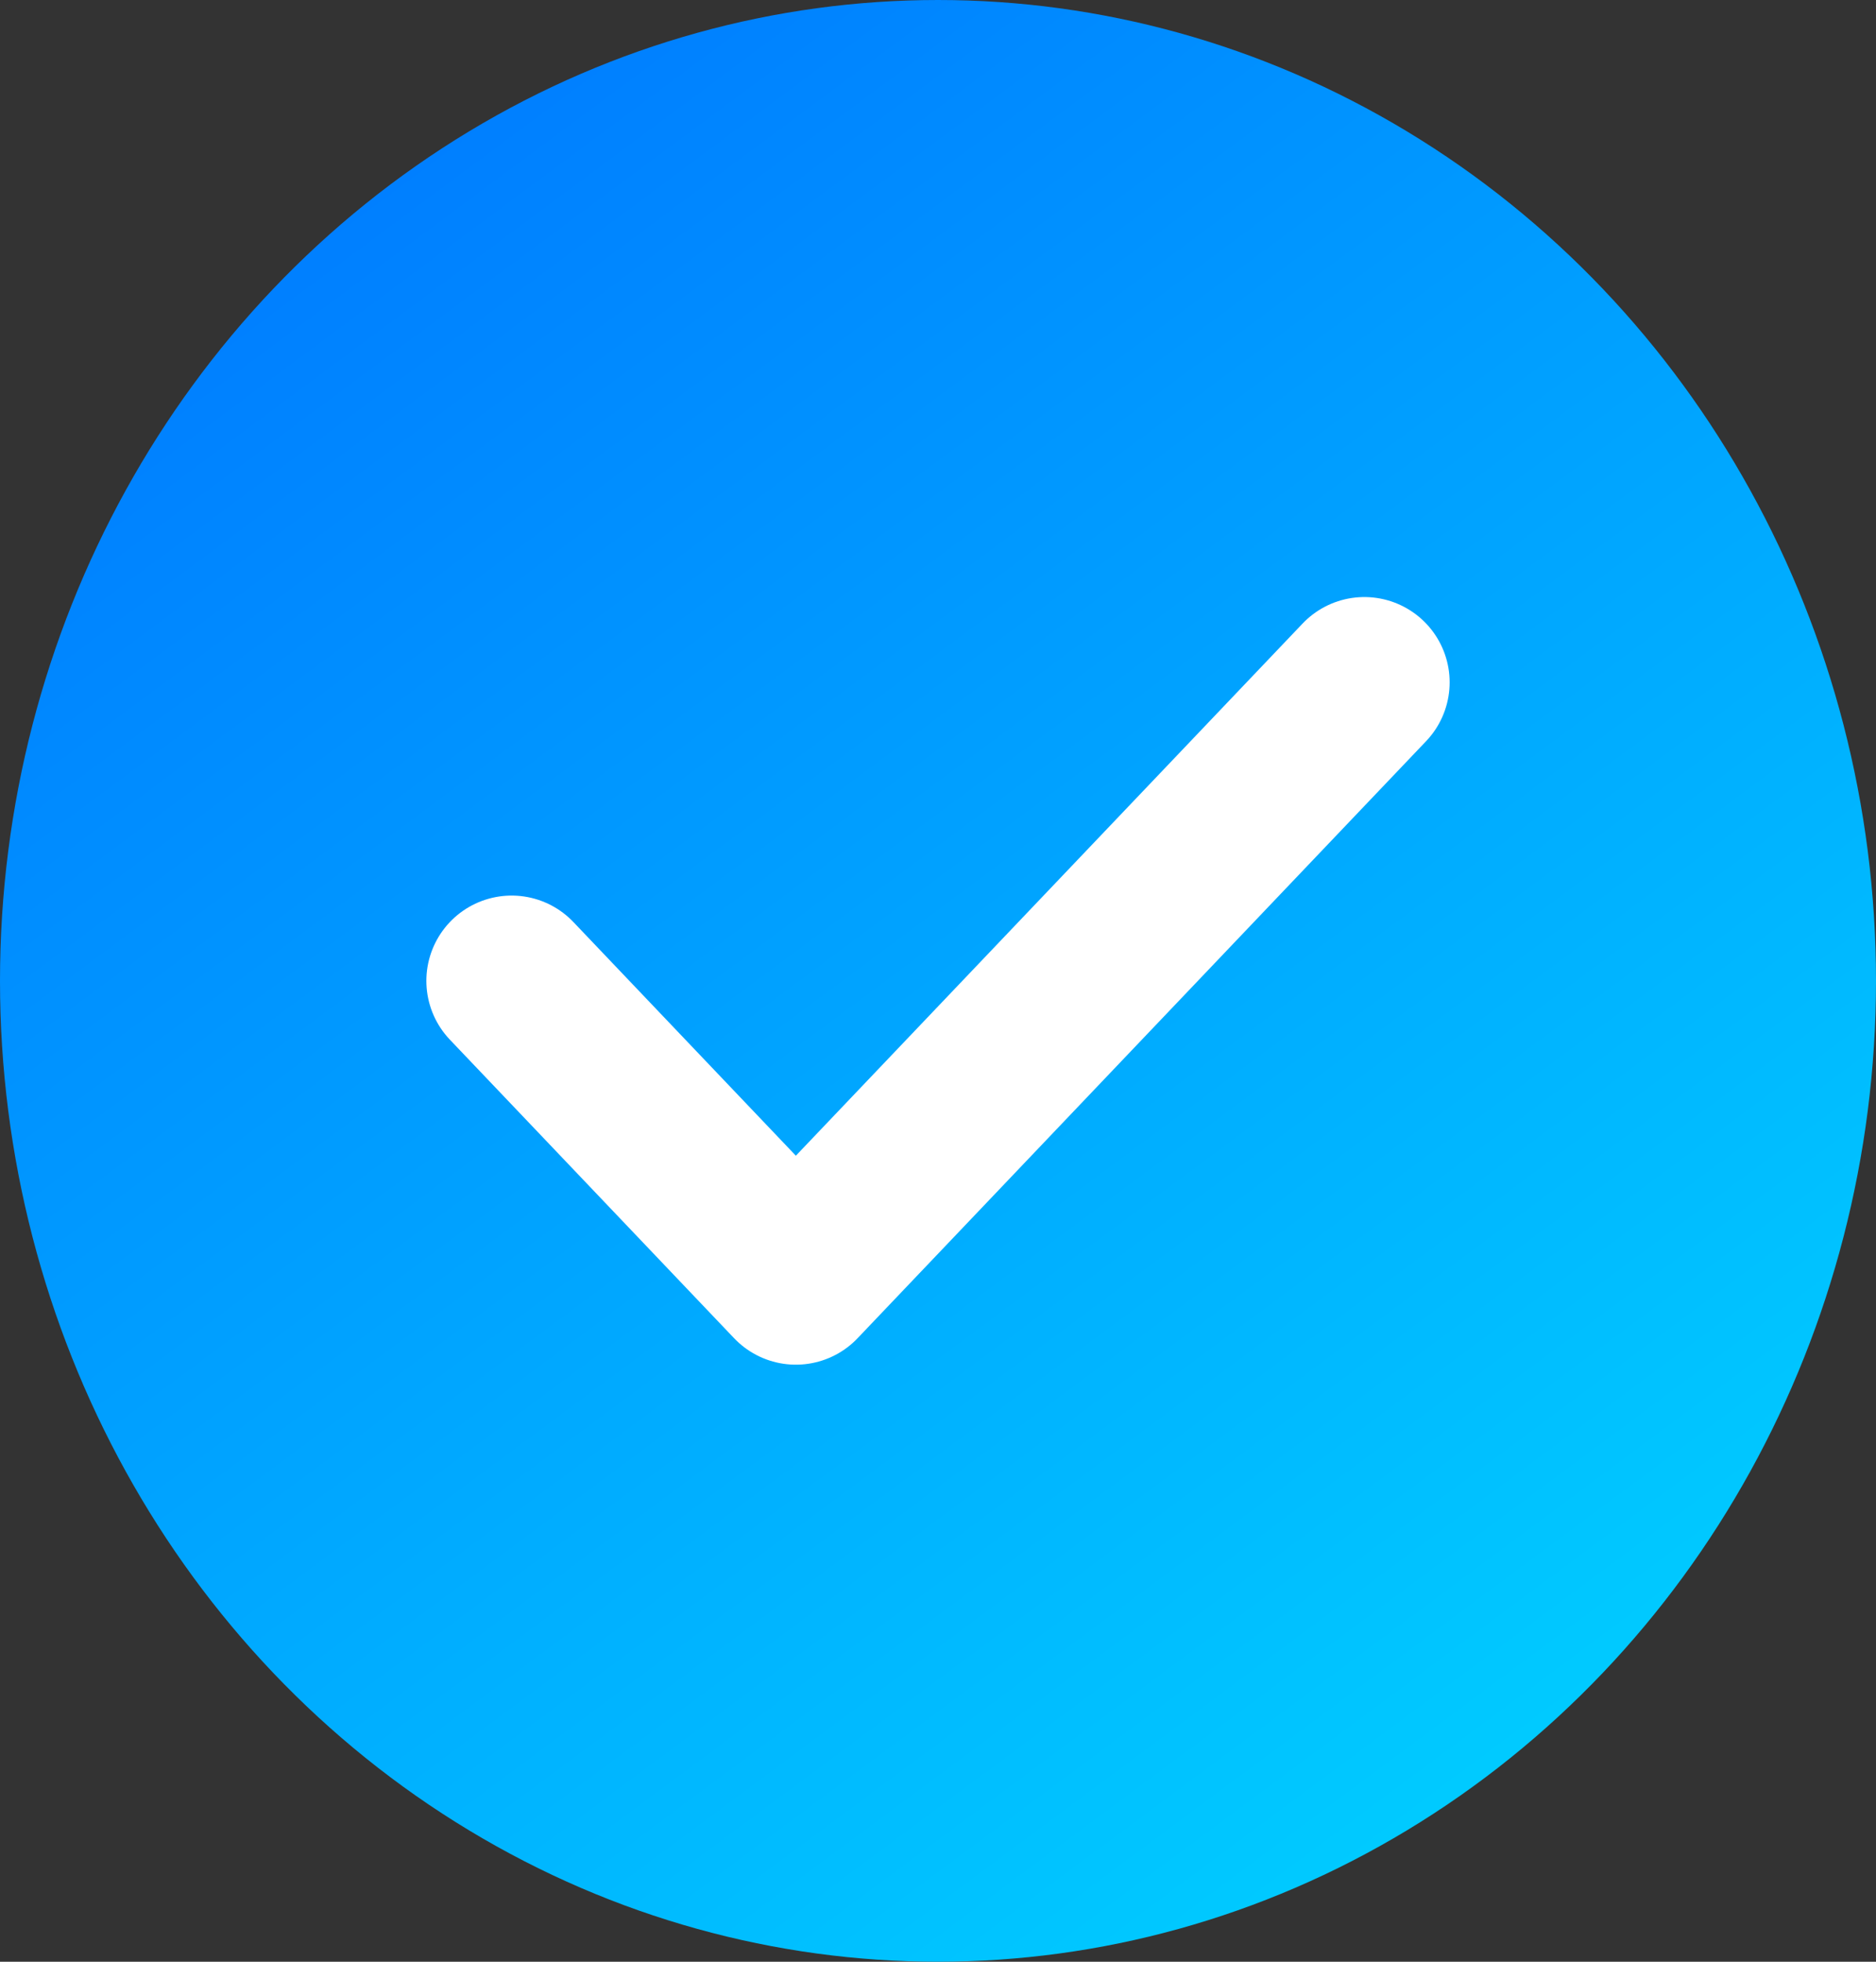 <svg width="22" height="23" viewBox="0 0 22 23" fill="none" xmlns="http://www.w3.org/2000/svg">
<rect x="0" y="0" width="22" height="23" fill="#333333" stroke="none"/>
<ellipse cx="11" cy="11.5" rx="11" ry="11.5" fill="url(#paint0_linear_2061_2351)"/>
<path d="M6 11.5L9.333 15L16 8" stroke="white" stroke-width="2" stroke-linecap="round" stroke-linejoin="round"/>
<defs>
<linearGradient id="paint0_linear_2061_2351" x1="2.316" y1="-2.09576e-07" x2="18.884" y2="22.304" gradientUnits="userSpaceOnUse">
<stop stop-color="#0075FF"/>
<stop offset="1" stop-color="#00D1FF"/>
</linearGradient>
</defs>
</svg>
